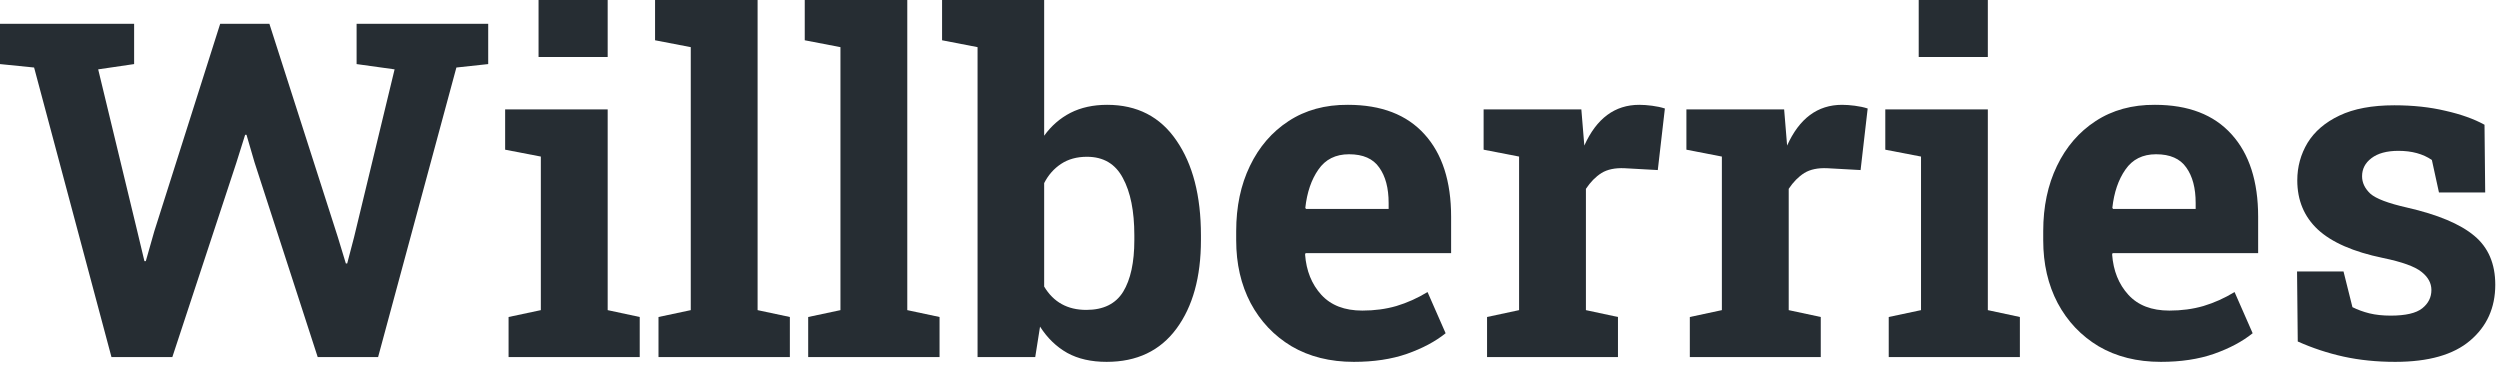 <svg width="128" height="19" viewBox="0 0 128 19" fill="none" xmlns="http://www.w3.org/2000/svg">
<path d="M5.707 18.281L1.746 3.457L0 3.281V1.219H6.867V3.281L5.027 3.551L7.031 11.848L7.395 13.371H7.465L7.898 11.848L11.273 1.219H13.793L17.297 12.141L17.707 13.488H17.777L18.129 12.141L20.203 3.551L18.258 3.281V1.219H24.996V3.281L23.367 3.457L19.359 18.281H16.266L13.031 8.309L12.621 6.902H12.551L12.094 8.355L8.824 18.281H5.707Z" fill="#262D33"/>
<path d="M26.039 18.281V16.23L27.691 15.879V8.016L25.863 7.664V5.602H31.113V15.879L32.754 16.23V18.281H26.039ZM27.574 2.918V0H31.113V2.918H27.574Z" fill="#262D33"/>
<path d="M33.715 18.281V16.23L35.367 15.879V2.414L33.539 2.062V0H38.789V15.879L40.441 16.23V18.281H33.715Z" fill="#262D33"/>
<path d="M41.379 18.281V16.23L43.031 15.879V2.414L41.203 2.062V0H46.453V15.879L48.105 16.23V18.281H41.379Z" fill="#262D33"/>
<path d="M56.66 18.527C55.871 18.527 55.199 18.375 54.645 18.07C54.09 17.758 53.625 17.309 53.25 16.723L53.004 18.281H50.051V2.414L48.234 2.062V0H53.461V6.949C53.828 6.441 54.277 6.051 54.809 5.777C55.348 5.504 55.973 5.367 56.684 5.367C58.223 5.367 59.406 5.977 60.234 7.195C61.07 8.406 61.488 10.023 61.488 12.047V12.293C61.488 14.184 61.07 15.695 60.234 16.828C59.398 17.961 58.207 18.527 56.66 18.527ZM55.617 15.867C56.492 15.867 57.121 15.559 57.504 14.941C57.887 14.316 58.078 13.434 58.078 12.293V12.047C58.078 10.812 57.883 9.836 57.492 9.117C57.109 8.391 56.496 8.027 55.652 8.027C55.137 8.027 54.695 8.148 54.328 8.391C53.961 8.633 53.672 8.961 53.461 9.375V14.672C53.938 15.469 54.656 15.867 55.617 15.867Z" fill="#262D33"/>
<path d="M69.316 18.527C68.098 18.527 67.035 18.262 66.129 17.73C65.231 17.191 64.531 16.453 64.031 15.516C63.539 14.578 63.293 13.508 63.293 12.305V11.836C63.293 10.578 63.527 9.465 63.996 8.496C64.465 7.52 65.125 6.754 65.977 6.199C66.836 5.637 67.848 5.359 69.012 5.367C70.723 5.367 72.031 5.871 72.938 6.879C73.844 7.879 74.297 9.285 74.297 11.098V12.961H66.844L66.82 13.031C66.883 13.867 67.16 14.555 67.652 15.094C68.144 15.633 68.844 15.902 69.75 15.902C70.375 15.902 70.957 15.824 71.496 15.668C72.043 15.504 72.574 15.266 73.09 14.953L74.016 17.062C73.492 17.484 72.832 17.836 72.035 18.117C71.246 18.391 70.34 18.527 69.316 18.527ZM66.867 10.699H71.098V10.395C71.098 9.629 70.938 9.023 70.617 8.578C70.305 8.125 69.789 7.898 69.07 7.898C68.383 7.898 67.859 8.16 67.5 8.684C67.141 9.199 66.918 9.852 66.832 10.641L66.867 10.699Z" fill="#262D33"/>
<path d="M76.137 18.281V16.23L77.777 15.879V8.016L75.961 7.664V5.602H80.965L81.094 7.172L81.117 7.453C81.742 6.062 82.68 5.367 83.93 5.367C84.133 5.367 84.352 5.383 84.586 5.414C84.828 5.445 85.047 5.492 85.242 5.555L84.879 8.707L83.18 8.613C82.695 8.59 82.301 8.672 81.996 8.859C81.699 9.047 81.434 9.316 81.199 9.668V15.879L82.84 16.23V18.281H76.137Z" fill="#262D33"/>
<path d="M86.519 18.281V16.23L88.16 15.879V8.016L86.344 7.664V5.602H91.348L91.477 7.172L91.5 7.453C92.125 6.062 93.062 5.367 94.312 5.367C94.516 5.367 94.734 5.383 94.969 5.414C95.211 5.445 95.43 5.492 95.625 5.555L95.262 8.707L93.562 8.613C93.078 8.59 92.684 8.672 92.379 8.859C92.082 9.047 91.816 9.316 91.582 9.668V15.879L93.223 16.23V18.281H86.519Z" fill="#262D33"/>
<path d="M96.703 18.281V16.23L98.356 15.879V8.016L96.527 7.664V5.602H101.777V15.879L103.418 16.23V18.281H96.703ZM98.238 2.918V0H101.777V2.918H98.238Z" fill="#262D33"/>
<path d="M110.637 18.527C109.418 18.527 108.355 18.262 107.449 17.73C106.551 17.191 105.852 16.453 105.352 15.516C104.859 14.578 104.613 13.508 104.613 12.305V11.836C104.613 10.578 104.848 9.465 105.316 8.496C105.785 7.52 106.445 6.754 107.297 6.199C108.156 5.637 109.168 5.359 110.332 5.367C112.043 5.367 113.352 5.871 114.258 6.879C115.164 7.879 115.617 9.285 115.617 11.098V12.961H108.164L108.141 13.031C108.203 13.867 108.48 14.555 108.973 15.094C109.465 15.633 110.164 15.902 111.07 15.902C111.695 15.902 112.277 15.824 112.816 15.668C113.363 15.504 113.895 15.266 114.41 14.953L115.336 17.062C114.812 17.484 114.152 17.836 113.355 18.117C112.566 18.391 111.66 18.527 110.637 18.527ZM108.188 10.699H112.418V10.395C112.418 9.629 112.258 9.023 111.938 8.578C111.625 8.125 111.109 7.898 110.391 7.898C109.703 7.898 109.18 8.16 108.82 8.684C108.461 9.199 108.238 9.852 108.152 10.641L108.188 10.699Z" fill="#262D33"/>
<path d="M122.637 18.527C121.691 18.527 120.809 18.438 119.988 18.258C119.176 18.078 118.395 17.82 117.645 17.484L117.609 13.898H119.988L120.445 15.727C120.711 15.859 121 15.965 121.312 16.043C121.633 16.121 121.996 16.16 122.402 16.16C123.168 16.16 123.707 16.035 124.02 15.785C124.332 15.535 124.488 15.223 124.488 14.848C124.488 14.496 124.32 14.188 123.984 13.922C123.648 13.648 122.988 13.41 122.004 13.207C120.496 12.895 119.387 12.41 118.676 11.754C117.973 11.098 117.621 10.258 117.621 9.234C117.621 8.539 117.797 7.898 118.148 7.312C118.508 6.727 119.051 6.262 119.777 5.918C120.512 5.566 121.449 5.391 122.59 5.391C123.543 5.391 124.414 5.484 125.203 5.672C126 5.852 126.668 6.09 127.207 6.387L127.242 9.855H124.875L124.512 8.191C124.059 7.879 123.488 7.723 122.801 7.723C122.207 7.723 121.746 7.848 121.418 8.098C121.098 8.34 120.938 8.648 120.938 9.023C120.938 9.352 121.078 9.648 121.359 9.914C121.648 10.172 122.277 10.41 123.246 10.629C124.816 10.988 125.961 11.469 126.68 12.07C127.398 12.664 127.758 13.5 127.758 14.578C127.758 15.758 127.328 16.711 126.469 17.438C125.617 18.164 124.34 18.527 122.637 18.527Z" fill="#262D33"/>
</svg>
